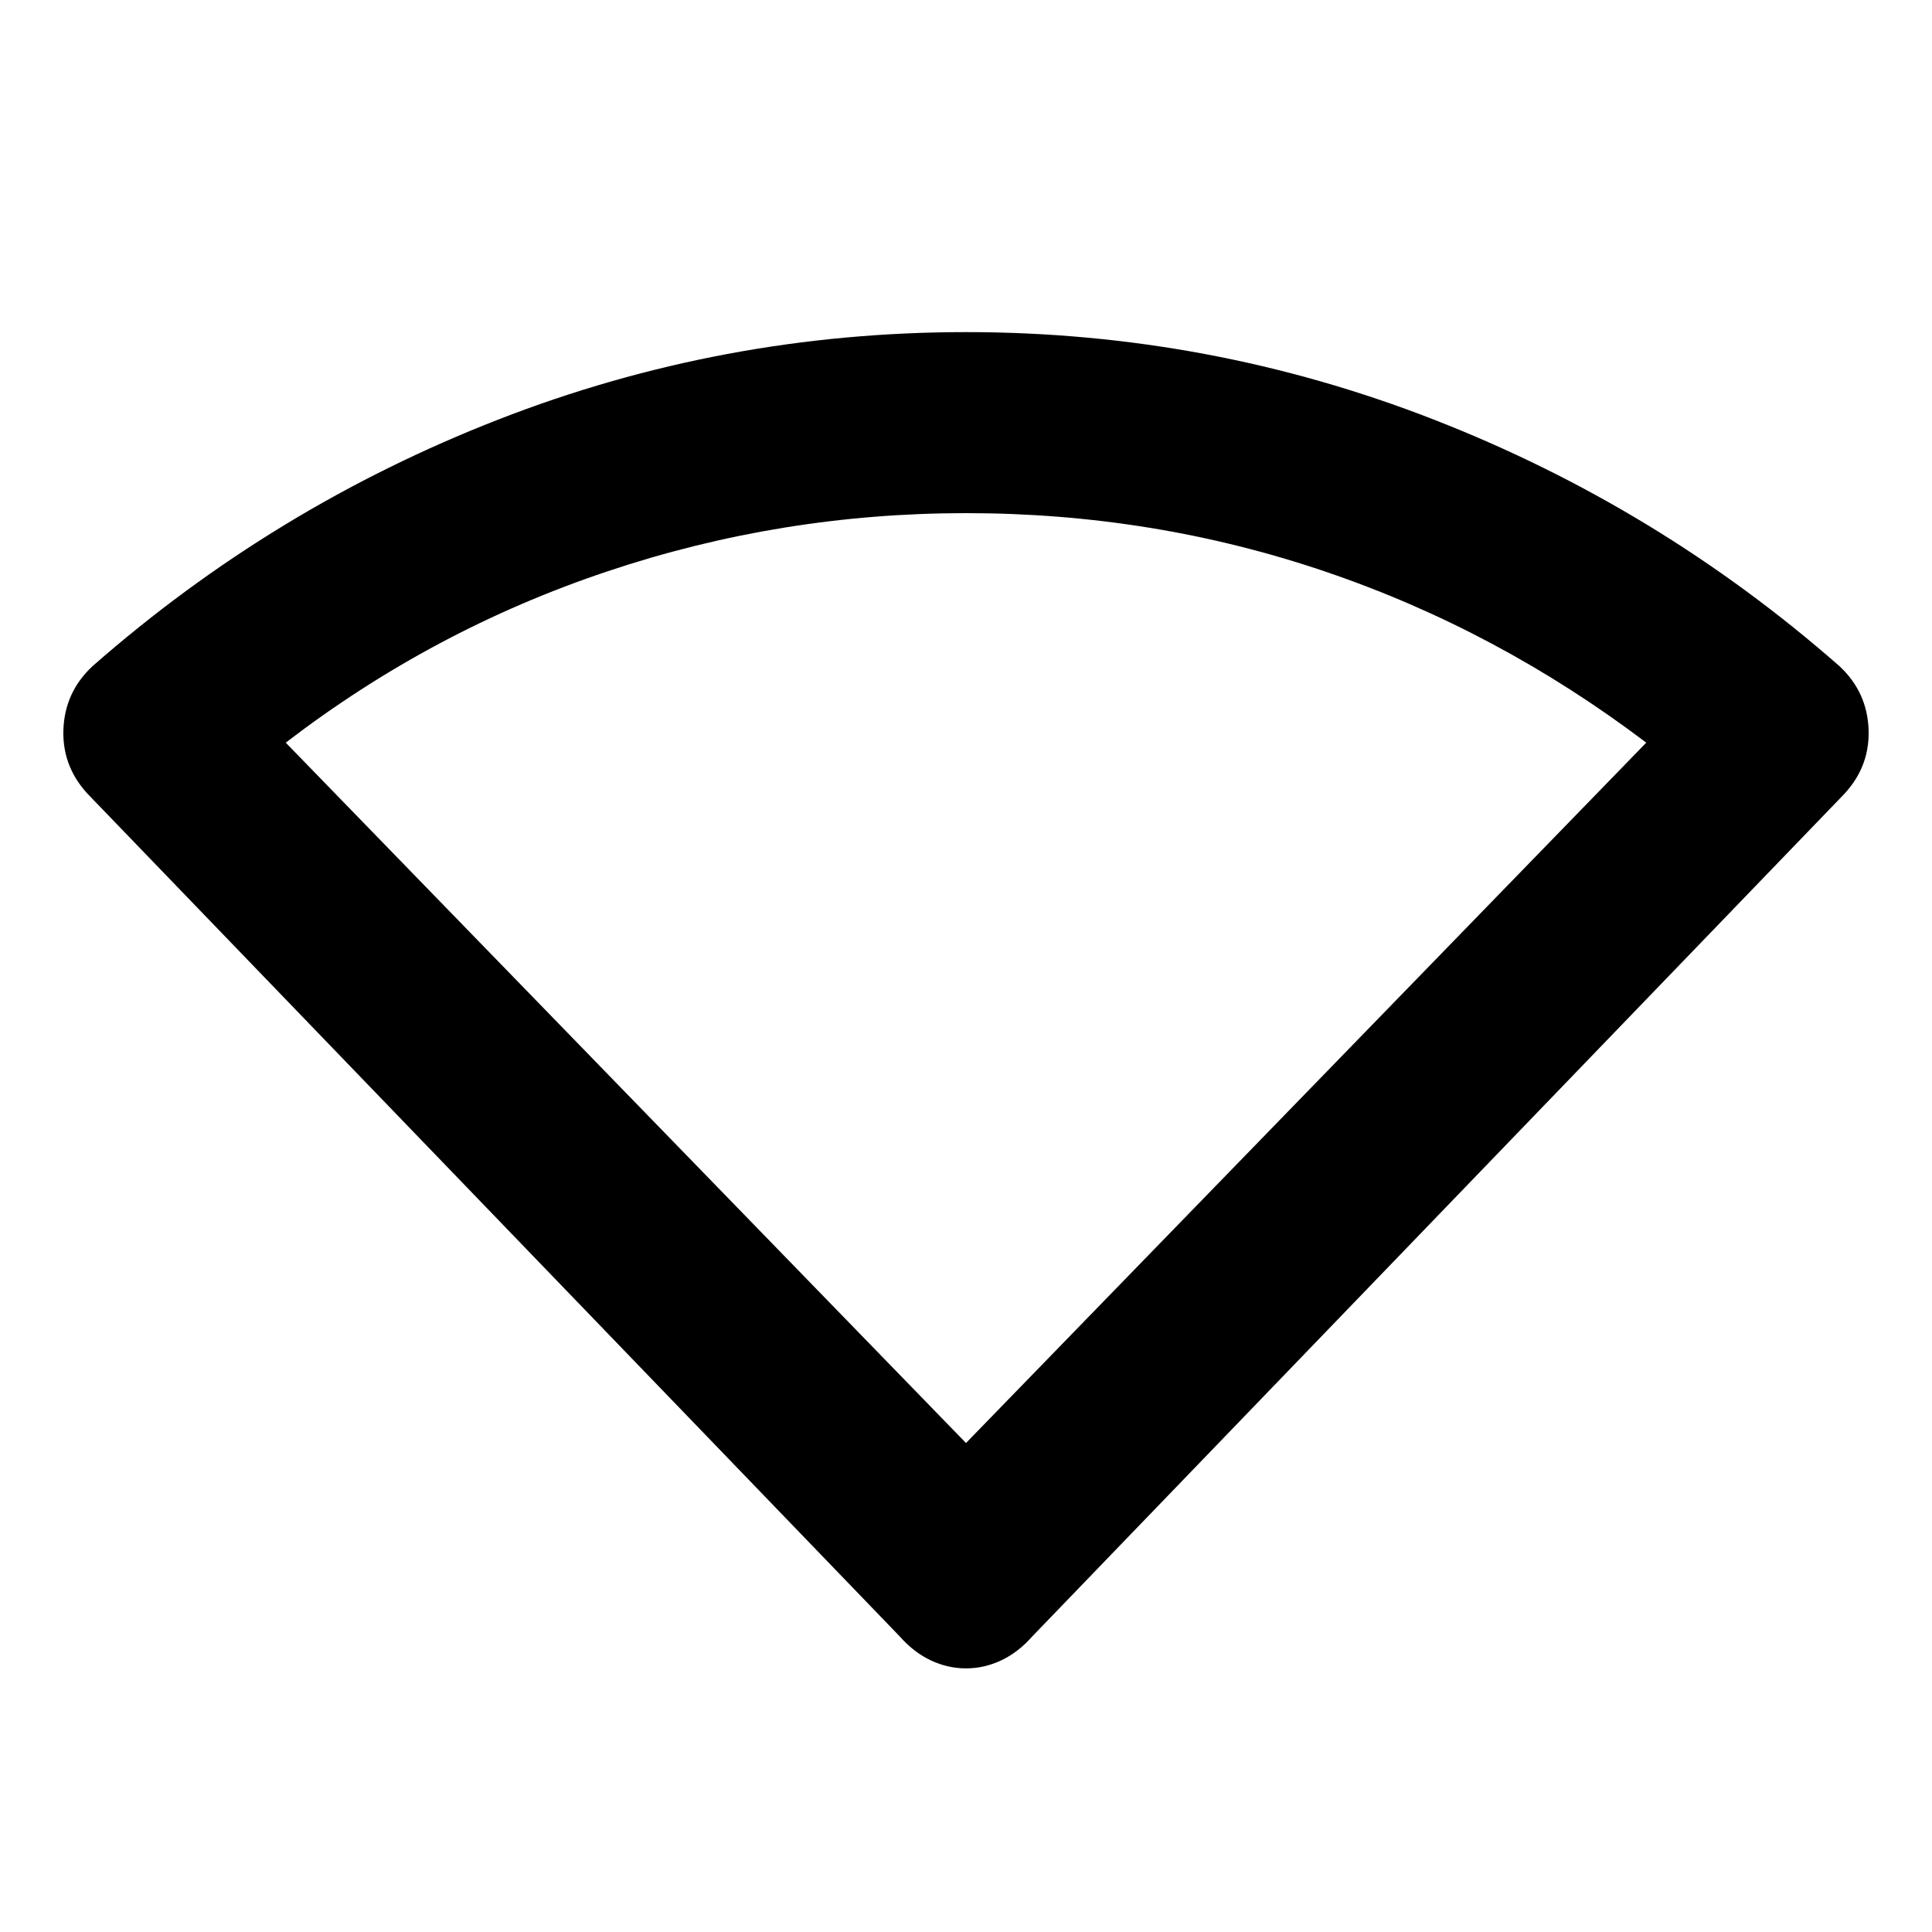 <svg xmlns="http://www.w3.org/2000/svg" height="20" width="20"><path d="M10 17.271q-.188 0-.365-.083-.177-.084-.323-.25L.938 8.25q-.292-.292-.282-.687.011-.396.302-.667Q2.833 5.25 5.156 4.344 7.479 3.438 10 3.438q2.521 0 4.844.906 2.323.906 4.198 2.552.291.271.302.667.01.395-.282.687l-8.374 8.688q-.146.166-.323.25-.177.083-.365.083Zm0-2.333 7.042-7.25Q15.5 6.521 13.719 5.917 11.938 5.312 10 5.312q-1.917 0-3.719.605-1.802.604-3.323 1.771Z"/></svg>